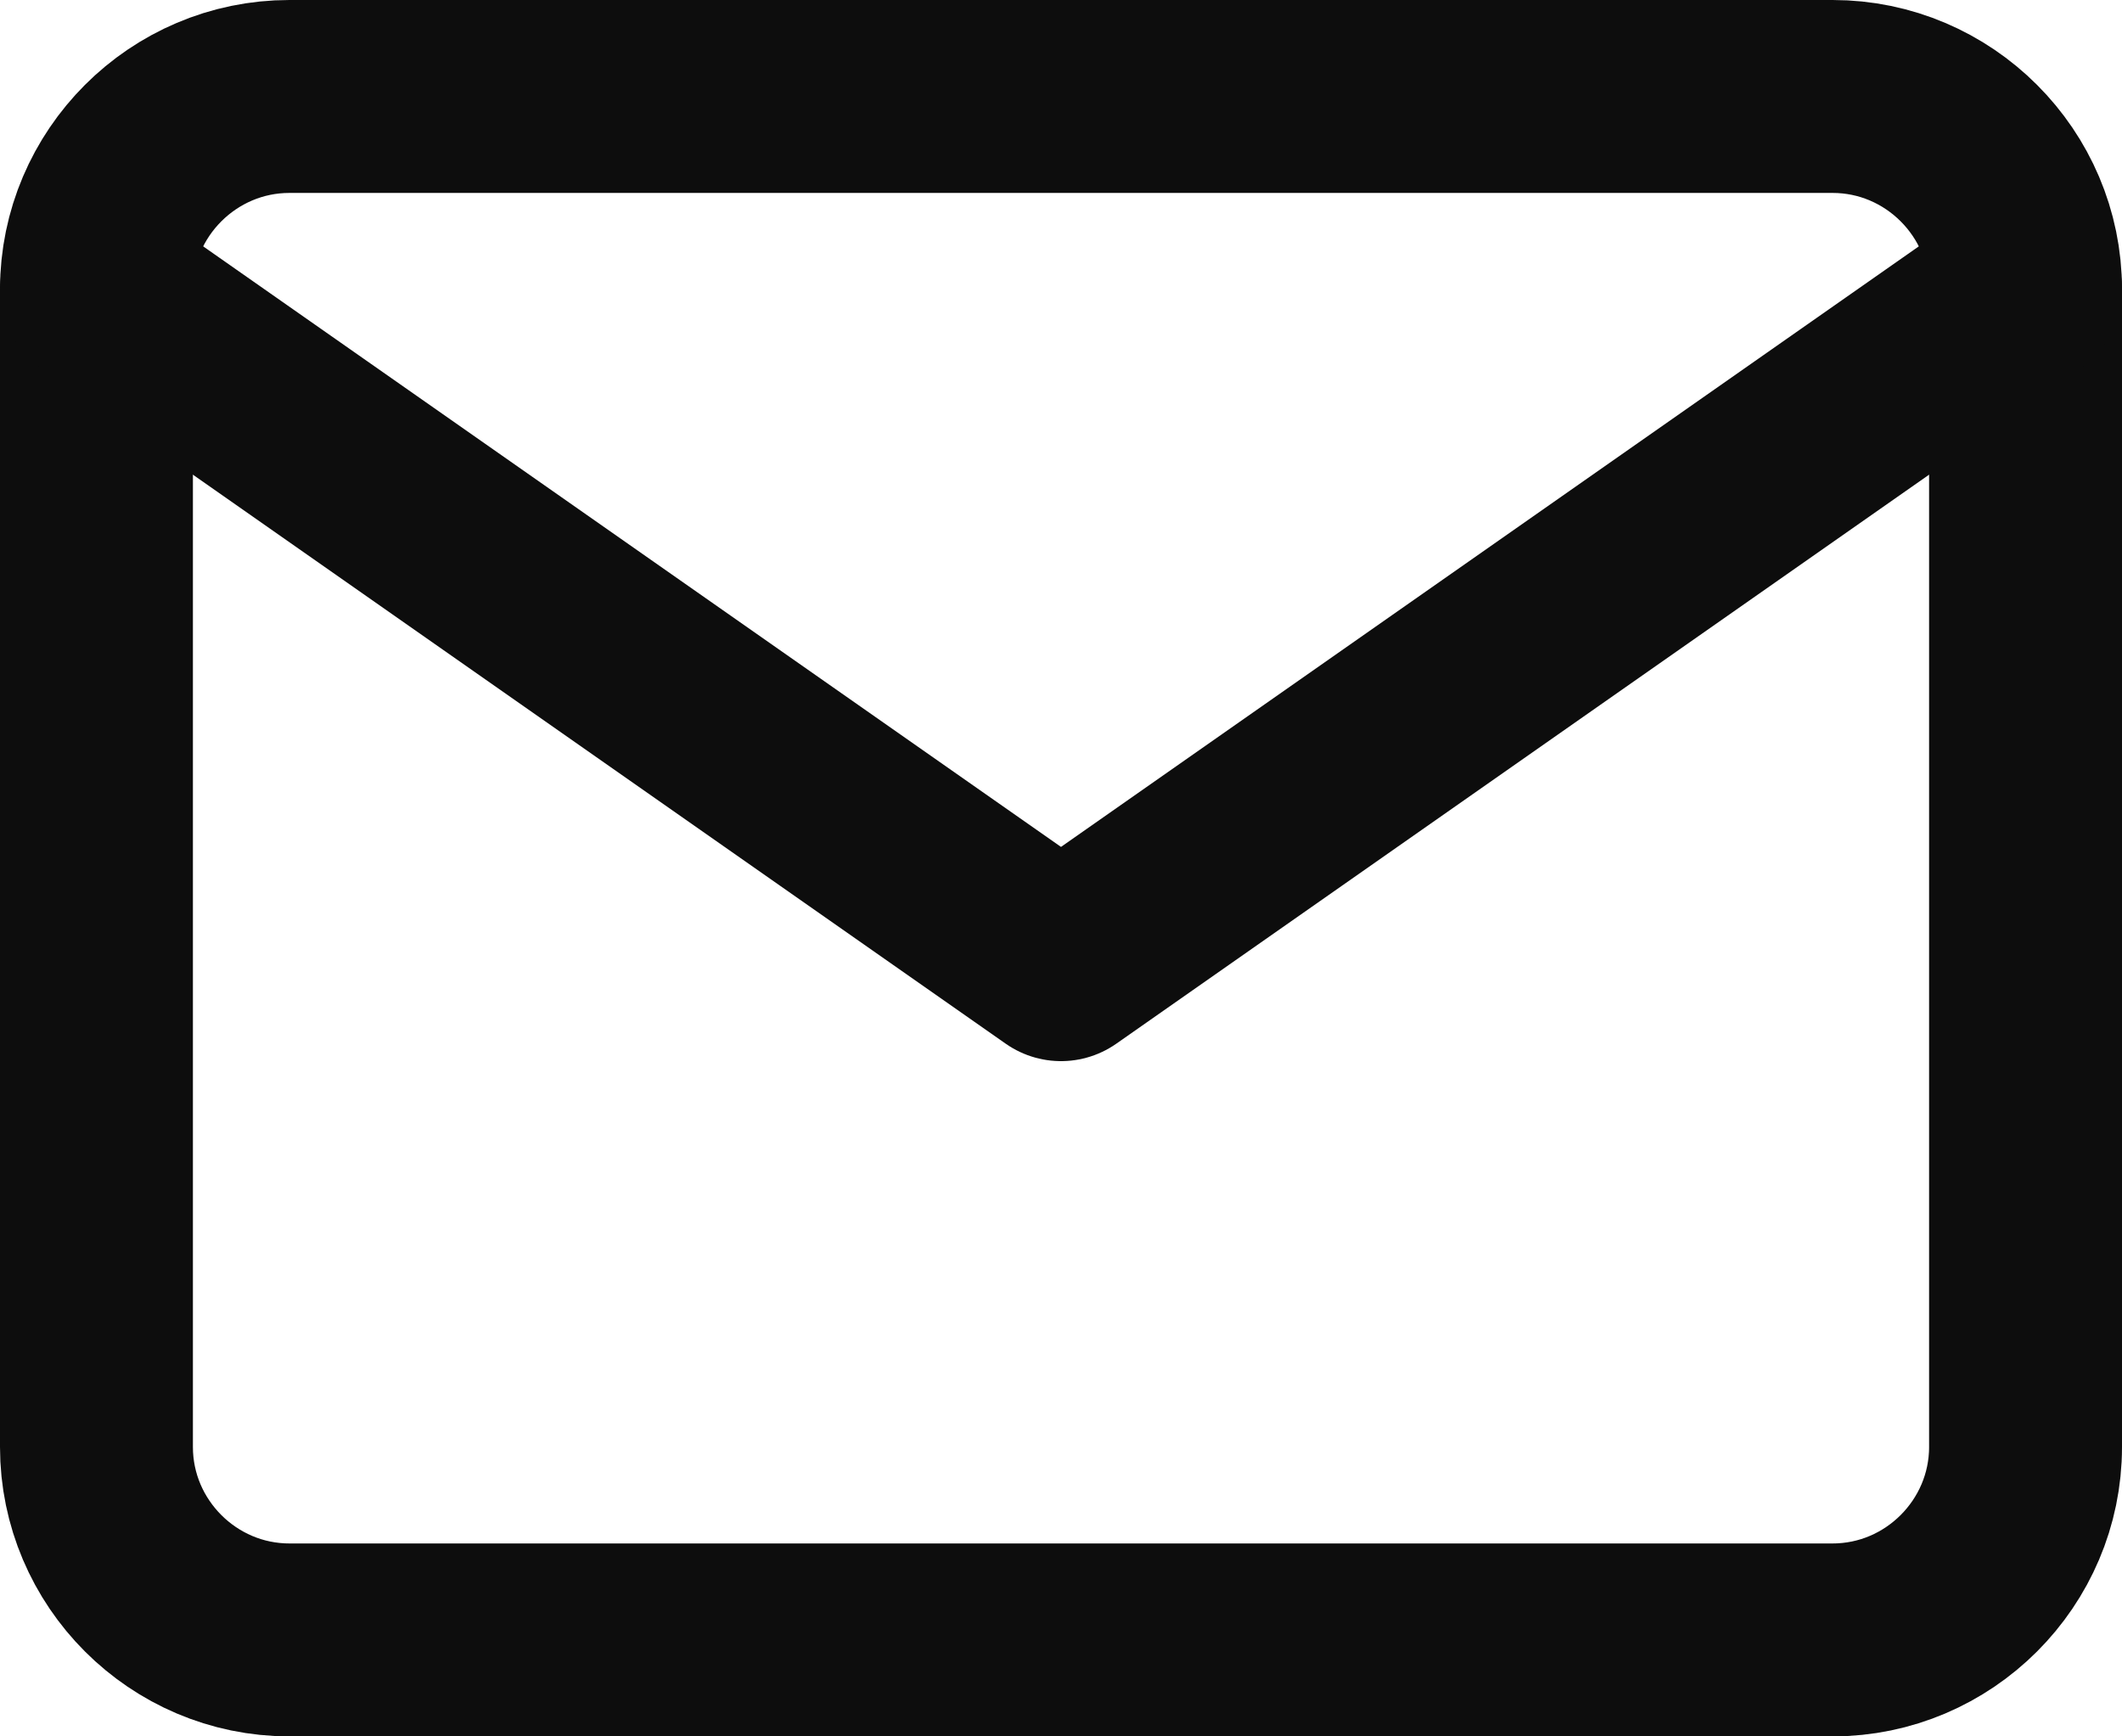 <svg width="22" height="18" viewBox="0 0 22 18" fill="none" xmlns="http://www.w3.org/2000/svg">
<path d="M3 1H19C20.1 1 21 1.9 21 3V15C21 16.1 20.1 17 19 17H3C1.9 17 1 16.1 1 15V3C1 1.9 1.9 1 3 1Z" stroke="#0D0D0D" stroke-width="2" stroke-linecap="round" stroke-linejoin="round"/>
<path d="M21 3L11 10L1 3" stroke="#0D0D0D" stroke-width="2" stroke-linecap="round" stroke-linejoin="round"/>
</svg>
